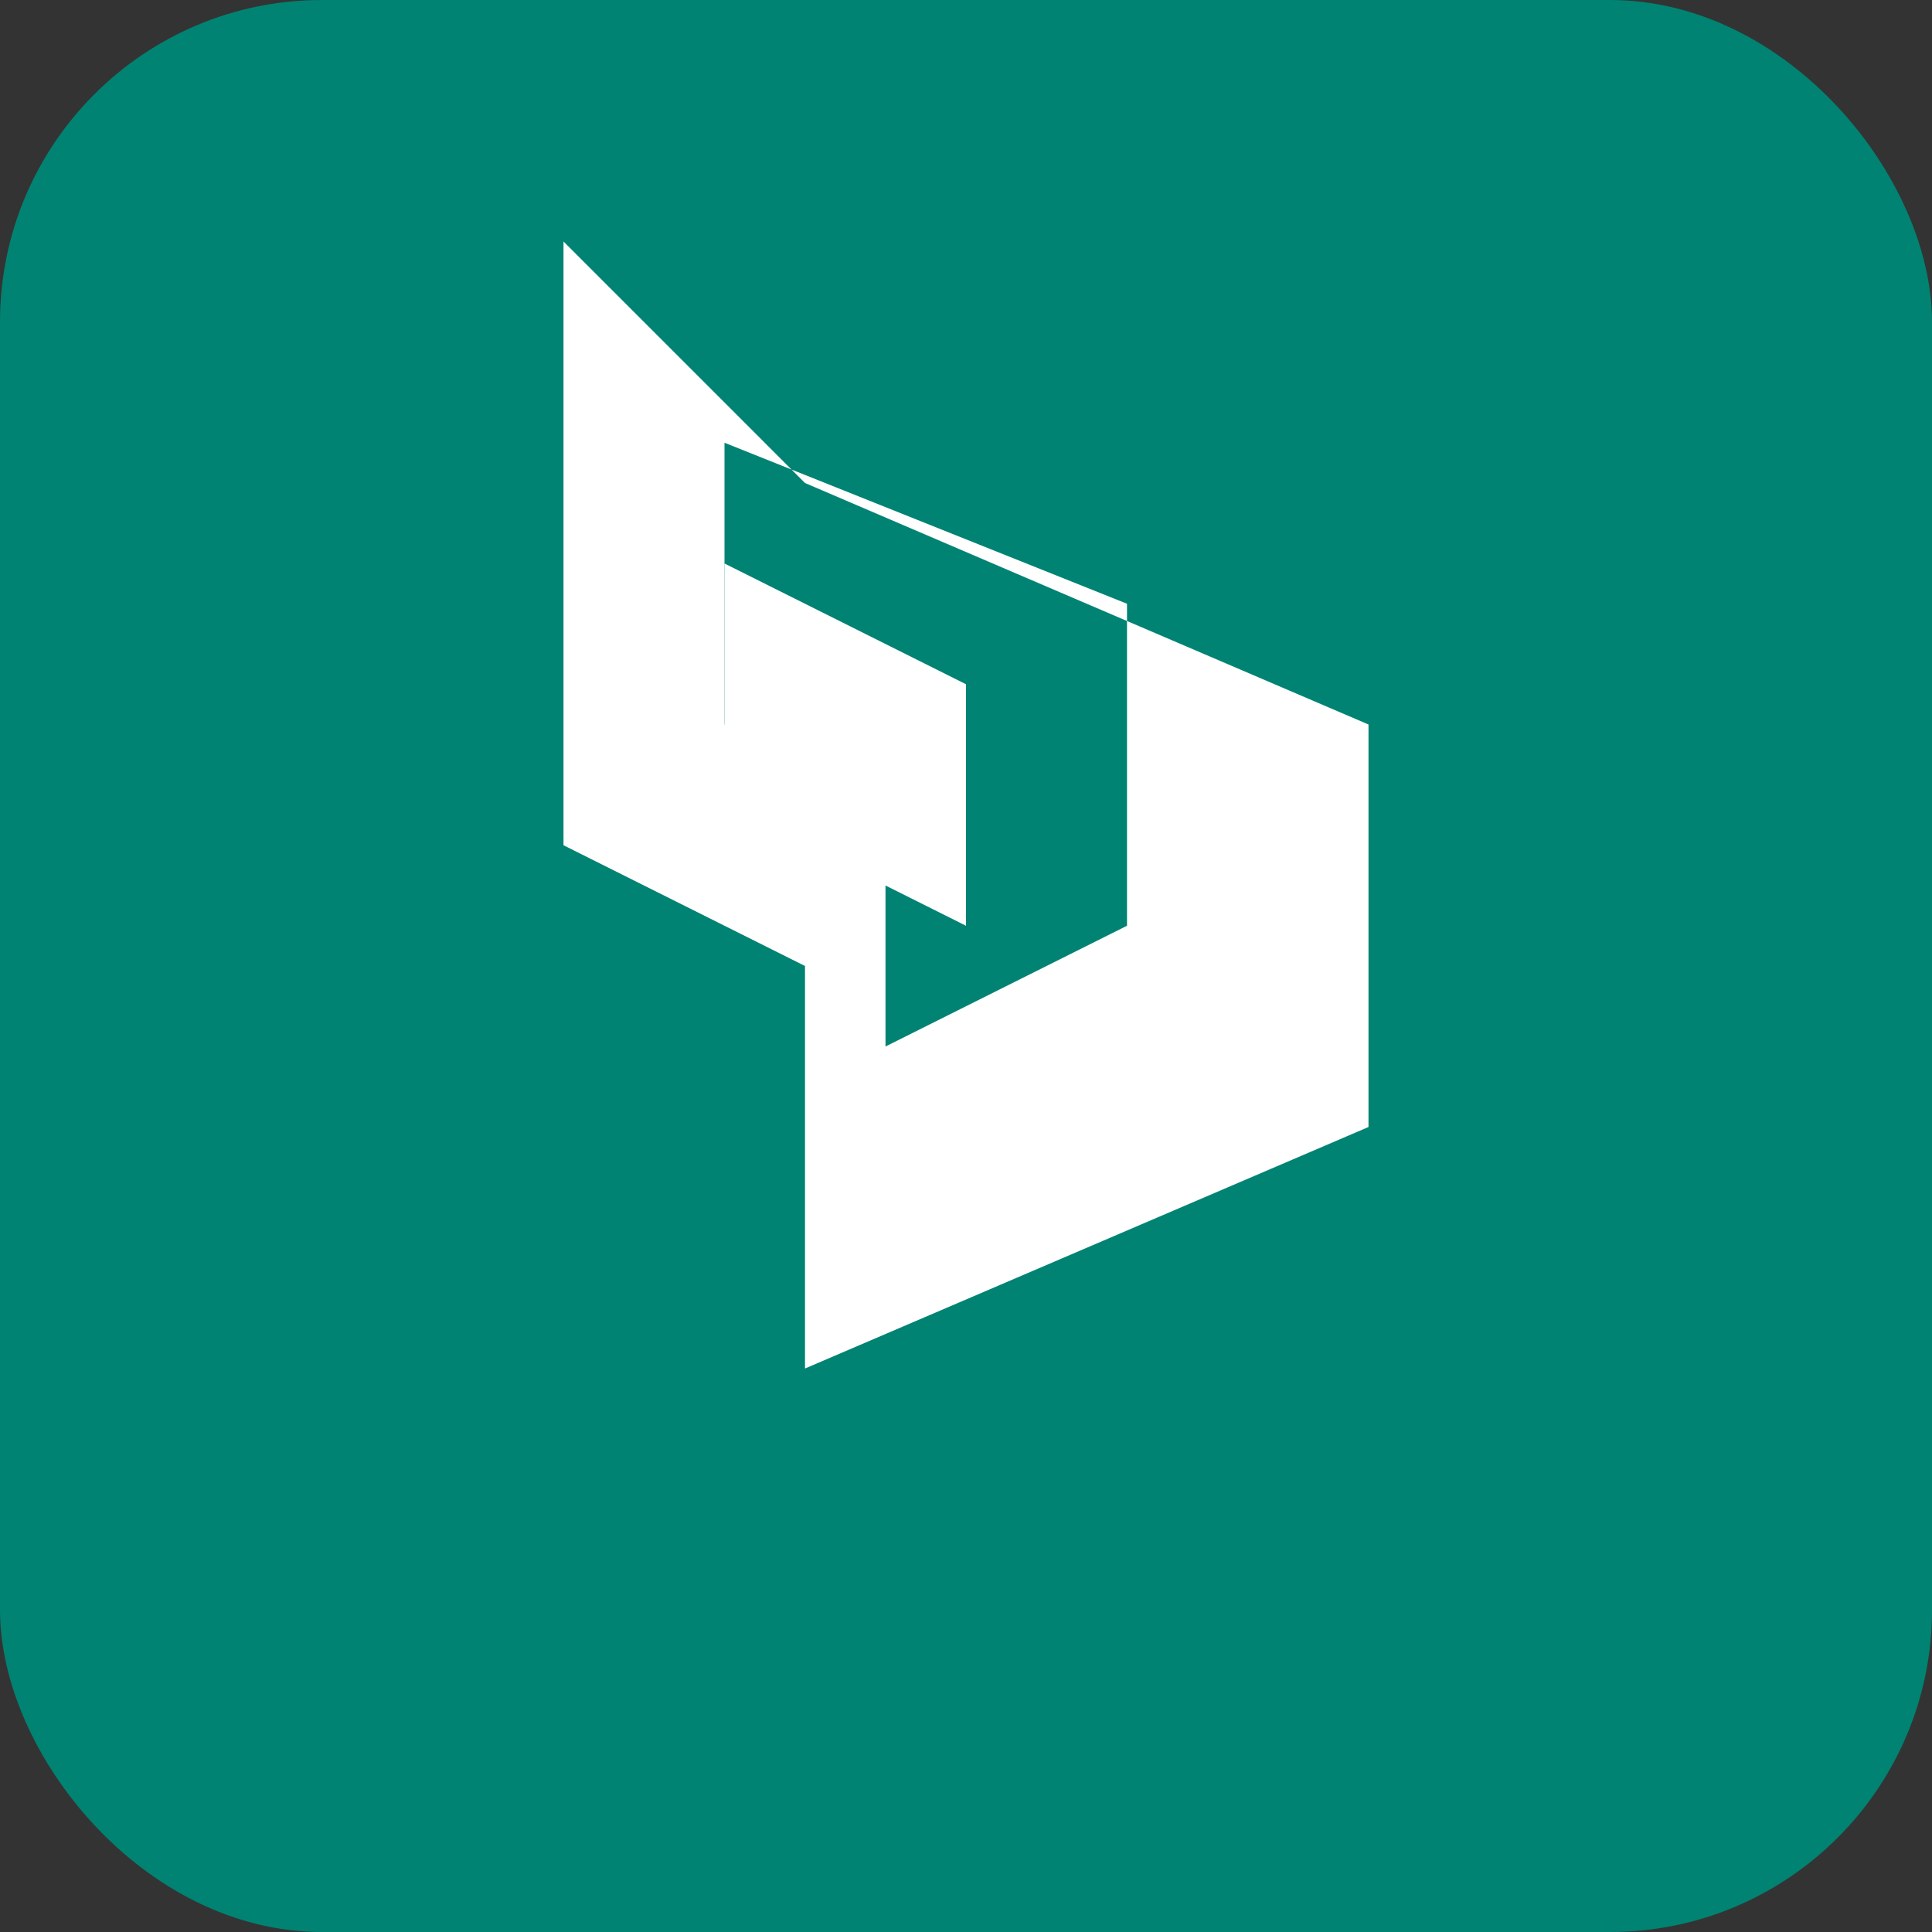 <svg xmlns="http://www.w3.org/2000/svg" viewBox="0 0 24 24" width="24" height="24">
  <rect x="0" y="0" width="24" height="24" fill="#333333" stroke="none"/>
  <rect width="24" height="24" rx="4" fill="#008373"/>
  <path fill="#fff" d="M7 3v7.5l3 1.5v5l7-3V9l-7-3L7 3zm2 2.5l5 2v4l-3 1.5v-3l-2-1V5.5z"/>
  <path fill="#fff" d="M9 7v3l3 1.5v-3L9 7z"/>
</svg>